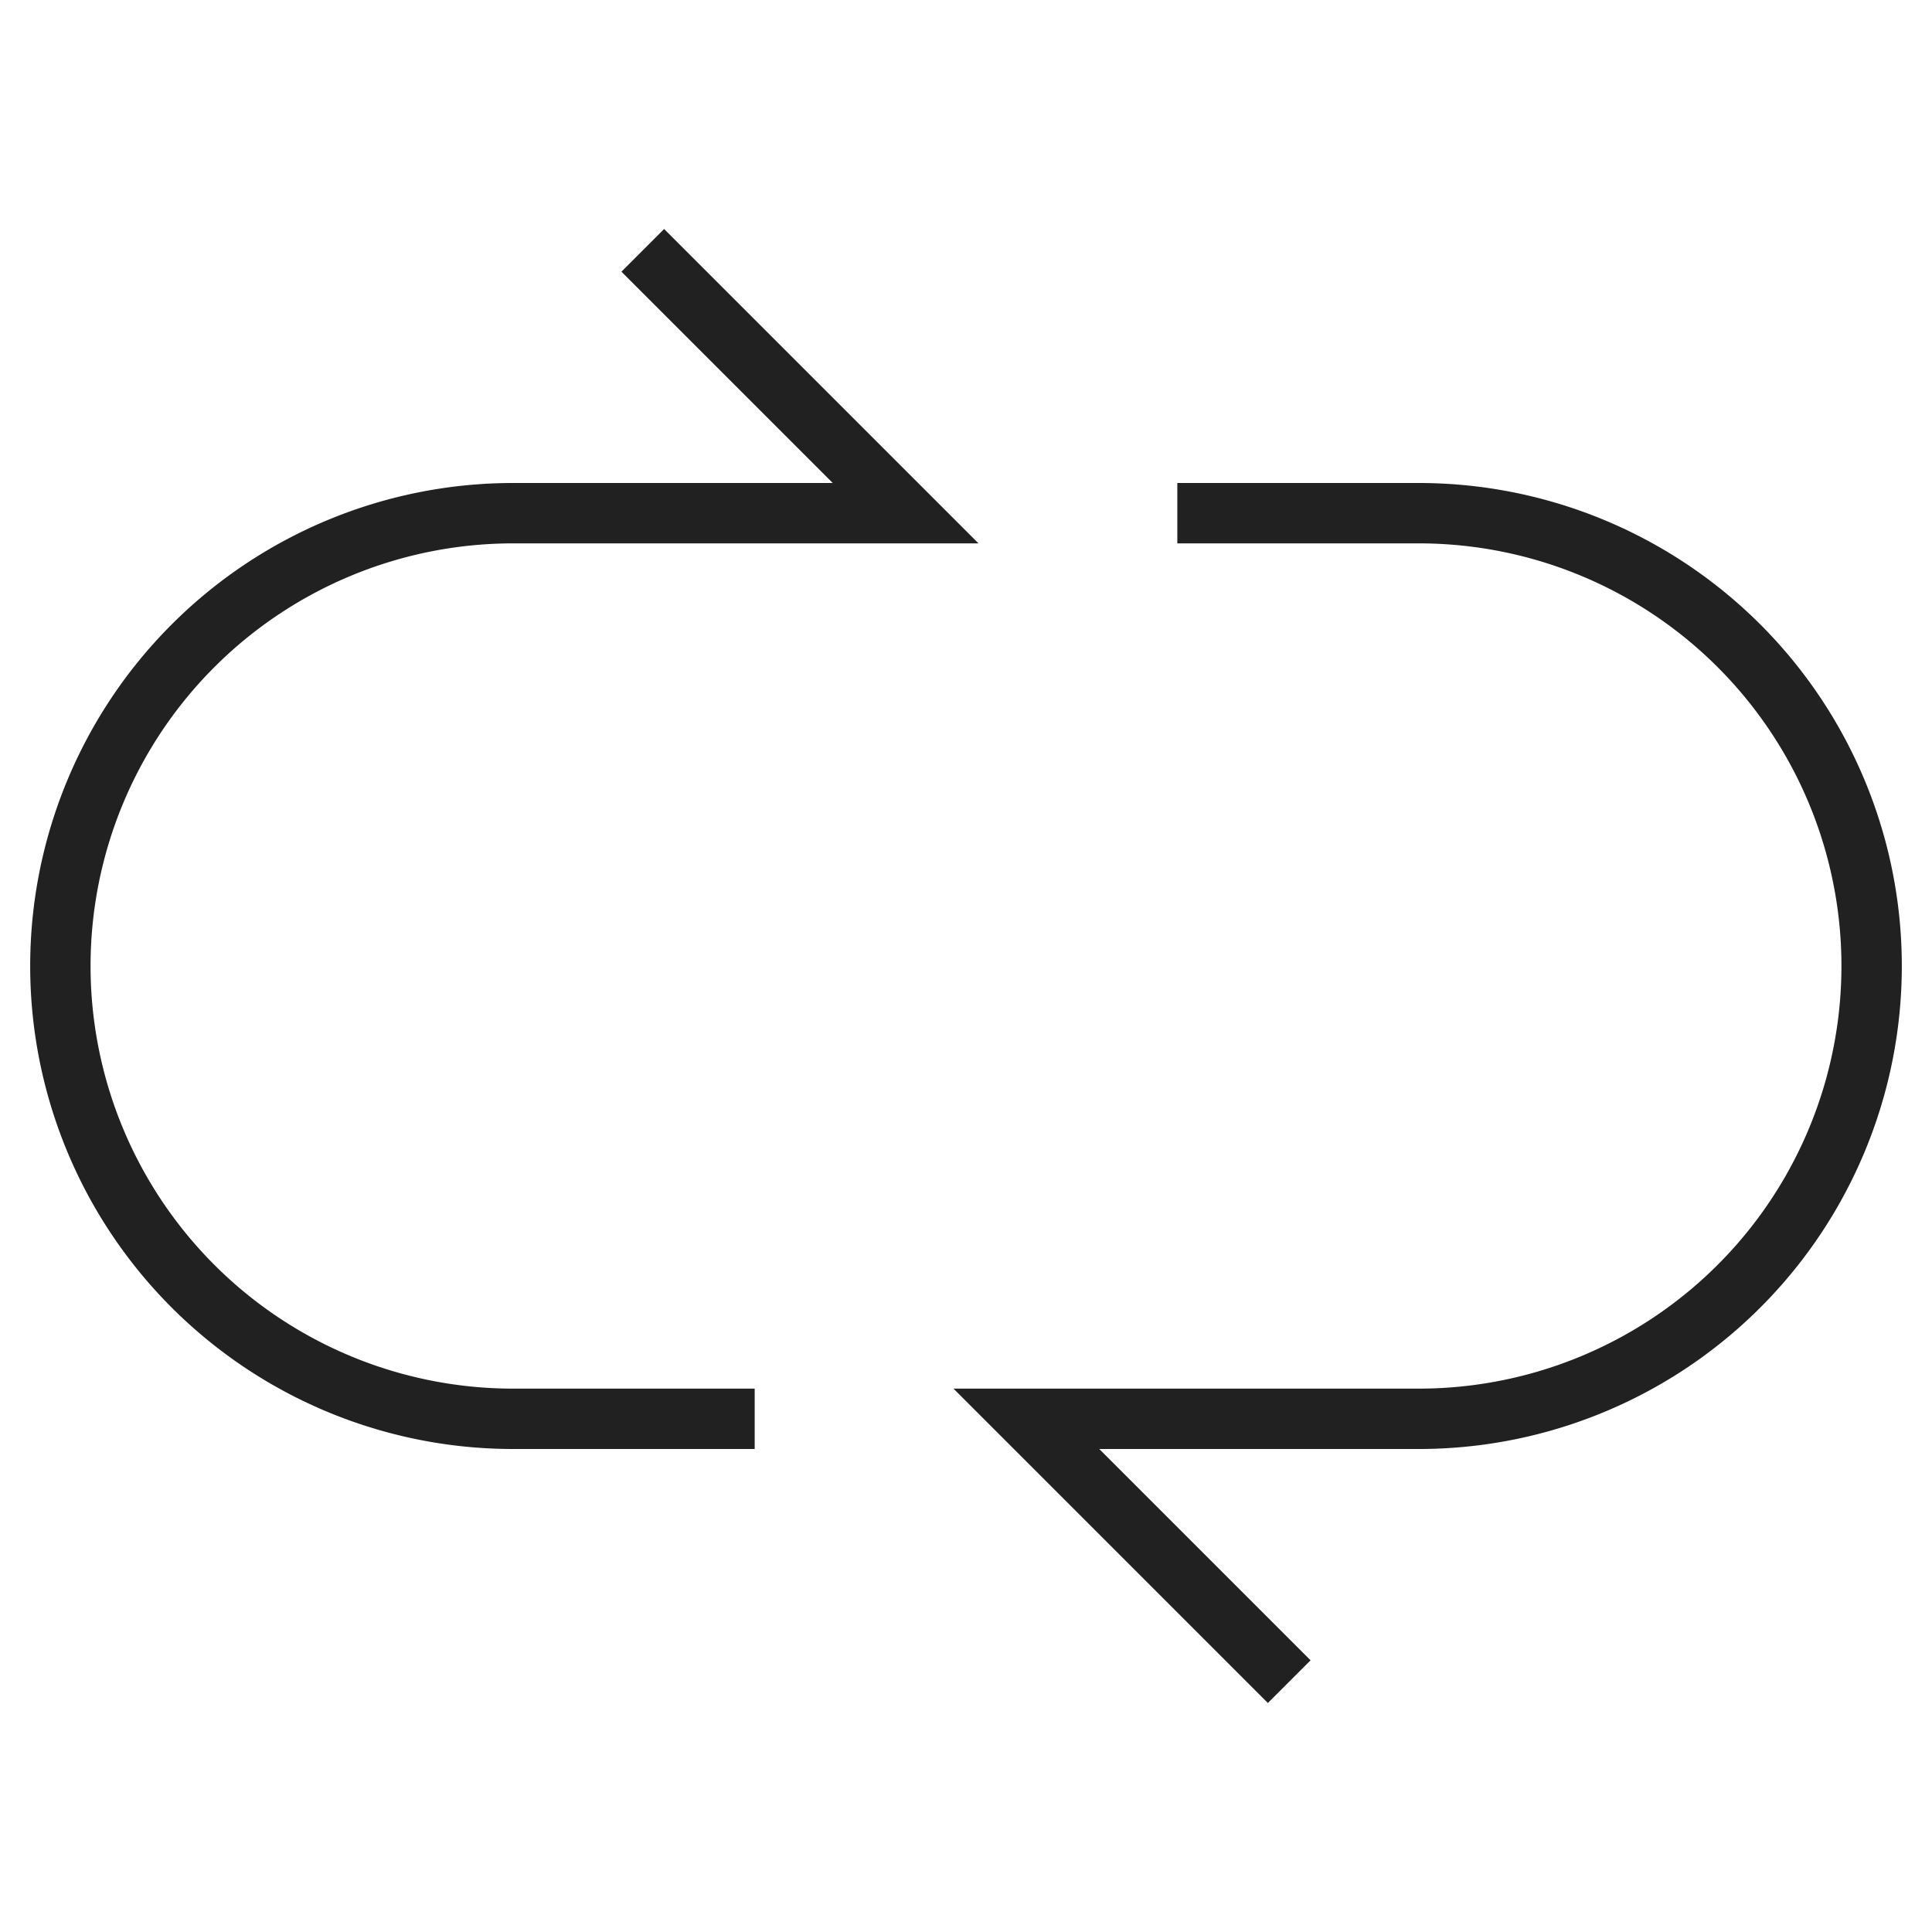 <svg xmlns="http://www.w3.org/2000/svg" height="64" width="64" viewBox="0 0 64 64"><title>cycle</title><g stroke-linecap="square" stroke-width="2" fill="none" stroke="#212121" stroke-linejoin="miter" class="nc-icon-wrapper" stroke-miterlimit="10"><path d="M22,9l8,8H17A15,15,0,0,0,2,32H2A15,15,0,0,0,17,47h7"></path><path d="M42,55l-8-8H47A15,15,0,0,0,62,32h0A15,15,0,0,0,47,17H40" stroke="#212121"></path></g></svg>